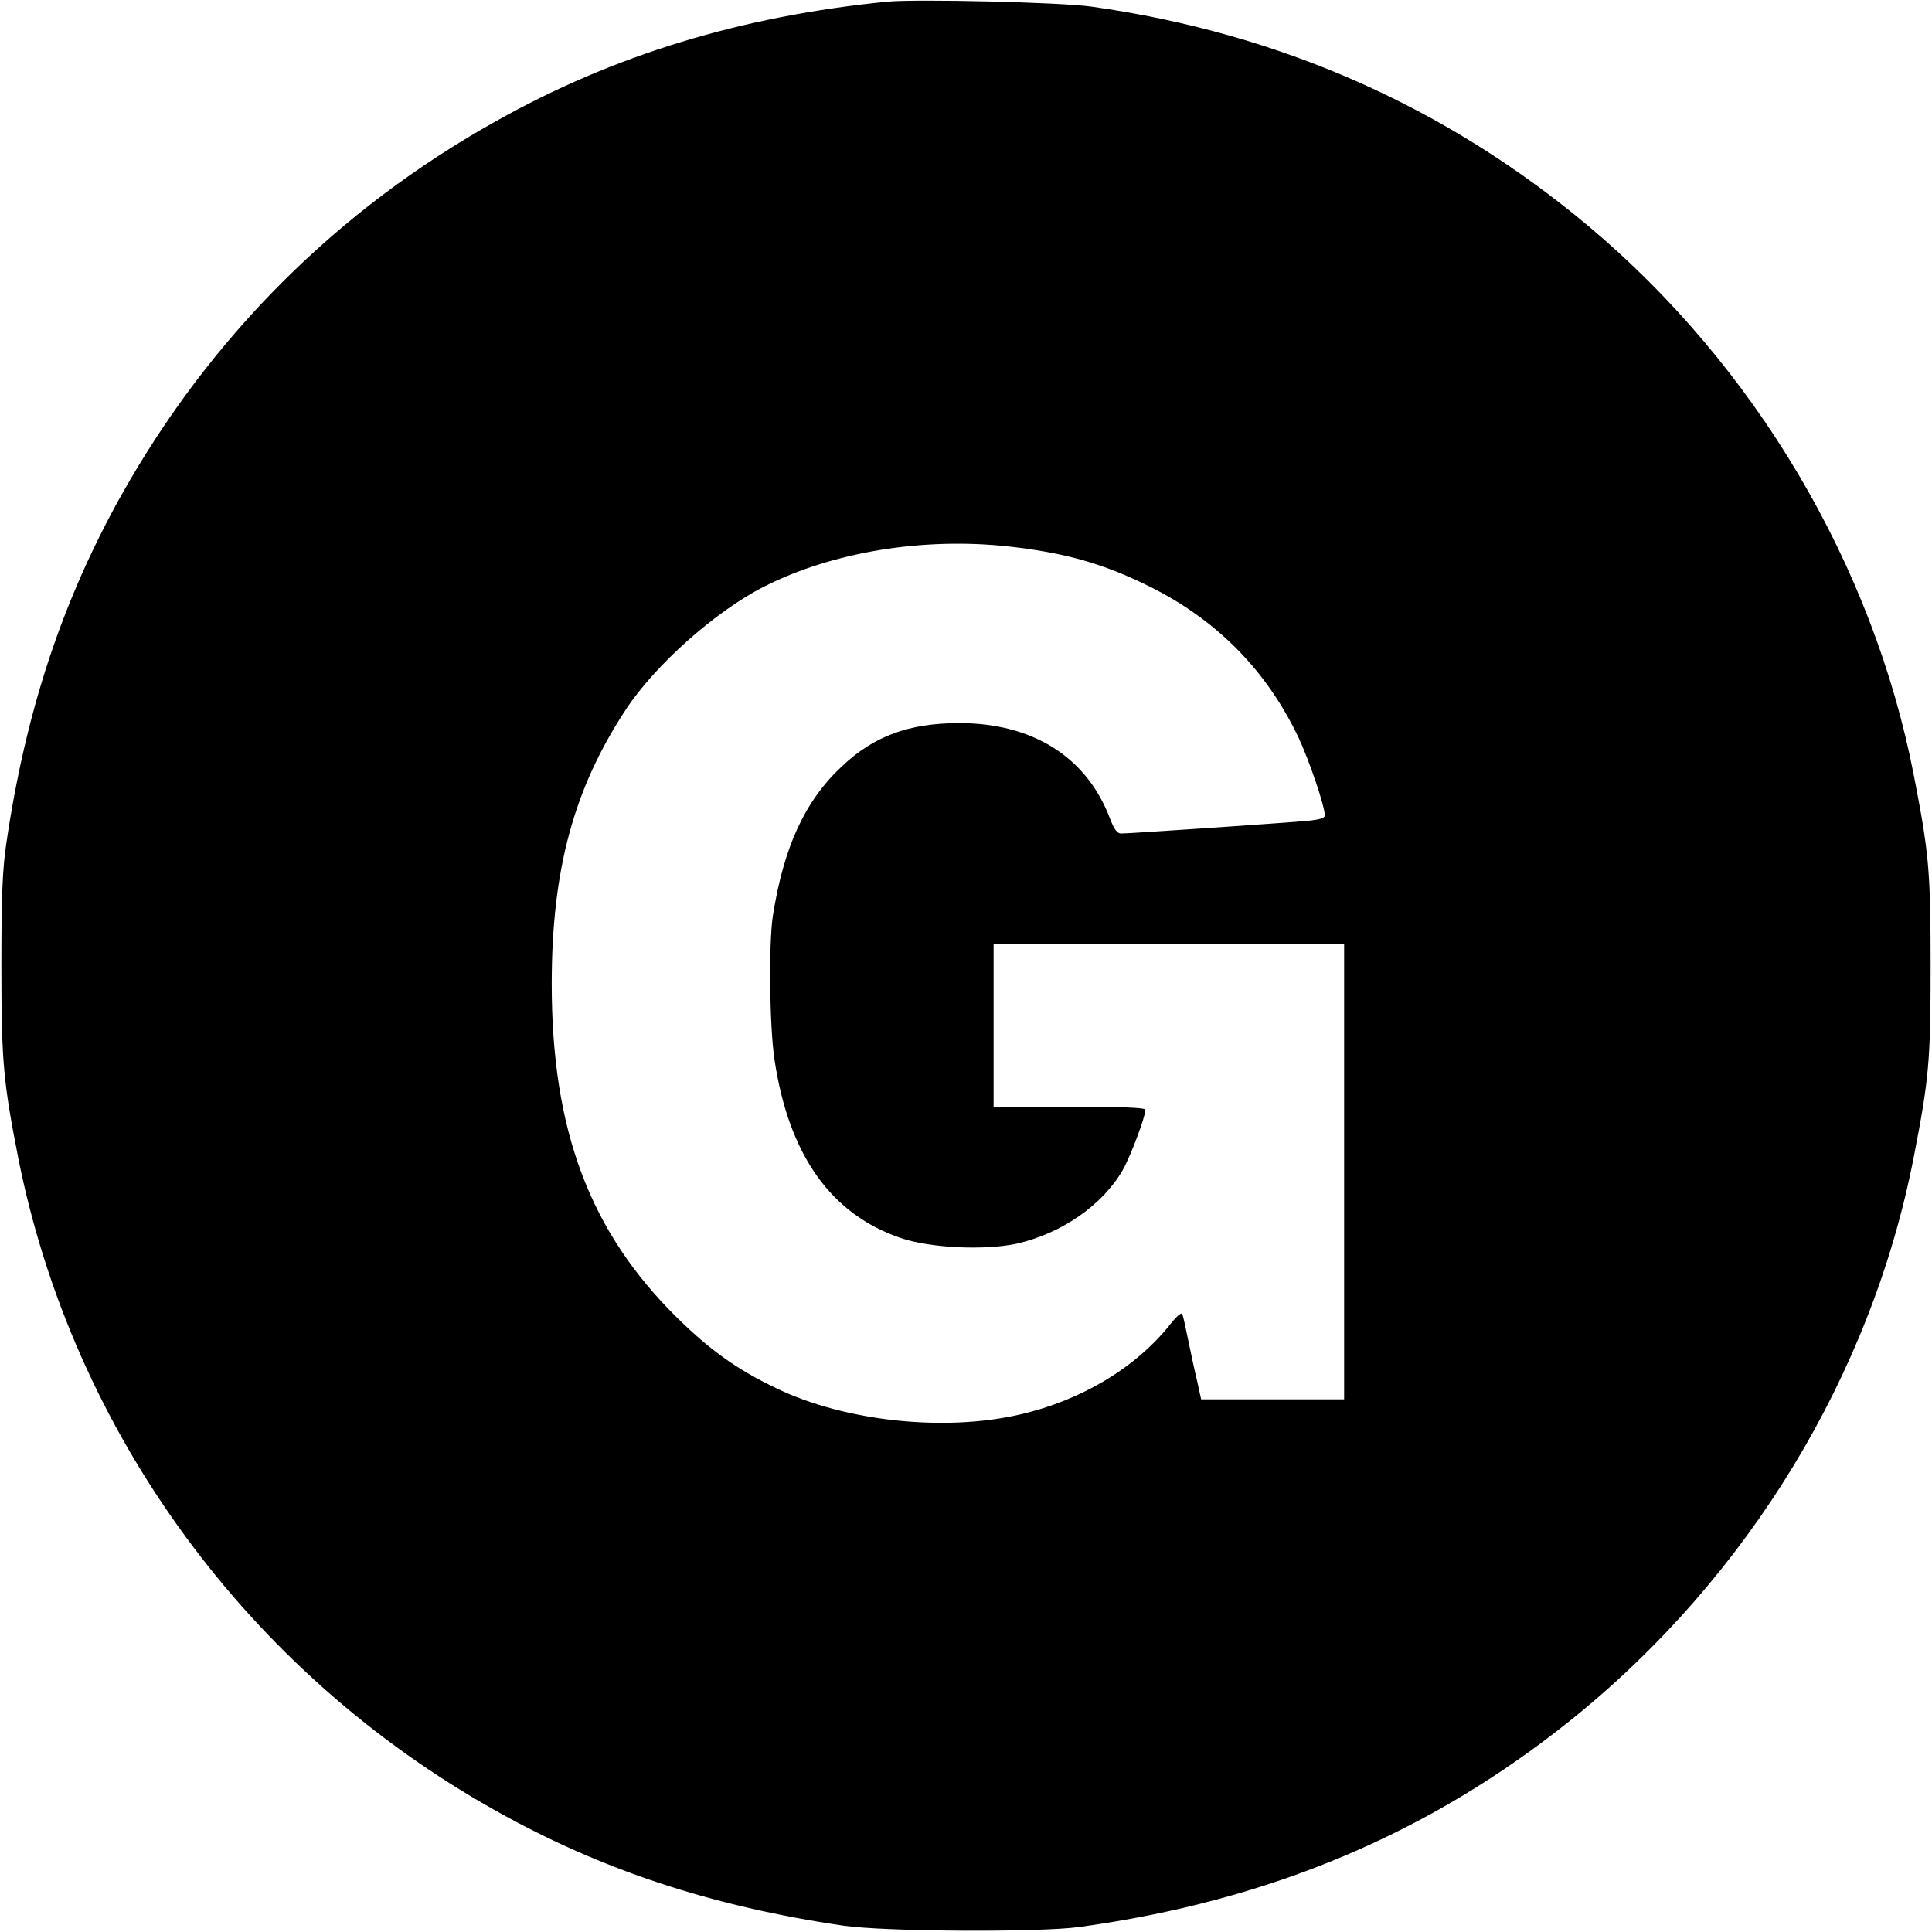 <?xml version="1.0" standalone="no"?>
<!DOCTYPE svg PUBLIC "-//W3C//DTD SVG 20010904//EN"
 "http://www.w3.org/TR/2001/REC-SVG-20010904/DTD/svg10.dtd">
<svg version="1.0" xmlns="http://www.w3.org/2000/svg"
 width="700pt" height="700pt" viewBox="0 0 700 700"
 preserveAspectRatio="xMidYMid meet">
<g transform="translate(0,700) scale(0.1,-0.1)"
fill="#000000" stroke="none">
<path d="M3215 6994 c-527 -52 -991 -193 -1418 -433 -575 -321 -1037 -783
-1359 -1358 -213 -382 -345 -781 -415 -1258 -14 -95 -18 -187 -18 -445 0 -348
7 -419 61 -695 198 -995 833 -1864 1731 -2366 381 -214 782 -346 1258 -416
152 -22 706 -25 855 -5 691 95 1270 339 1784 752 639 514 1087 1249 1240 2038
55 283 61 346 61 692 0 346 -6 409 -61 692 -148 762 -575 1482 -1179 1989
-517 433 -1119 699 -1800 795 -114 16 -633 28 -740 18z m440 -1974 c205 -23
343 -62 510 -145 244 -121 425 -305 540 -548 39 -83 95 -248 95 -282 0 -9 -21
-15 -62 -19 -73 -7 -646 -46 -676 -46 -14 0 -25 14 -41 56 -84 221 -279 344
-545 344 -183 0 -310 -47 -426 -157 -135 -126 -211 -294 -250 -543 -15 -101
-12 -397 6 -518 51 -345 204 -562 459 -648 107 -36 303 -45 419 -20 163 37
311 140 384 267 28 49 82 193 82 218 0 8 -86 11 -275 11 l-275 0 0 295 0 295
635 0 635 0 0 -825 0 -825 -259 0 -259 0 -15 68 c-9 37 -23 103 -32 147 -9 44
-18 86 -21 93 -2 9 -19 -5 -43 -35 -125 -158 -323 -277 -546 -328 -272 -63
-632 -25 -880 94 -143 68 -241 138 -361 256 -317 312 -455 679 -455 1210 0
414 80 708 269 995 107 162 325 356 501 445 249 126 577 179 886 145z"/>
</g>
</svg>
